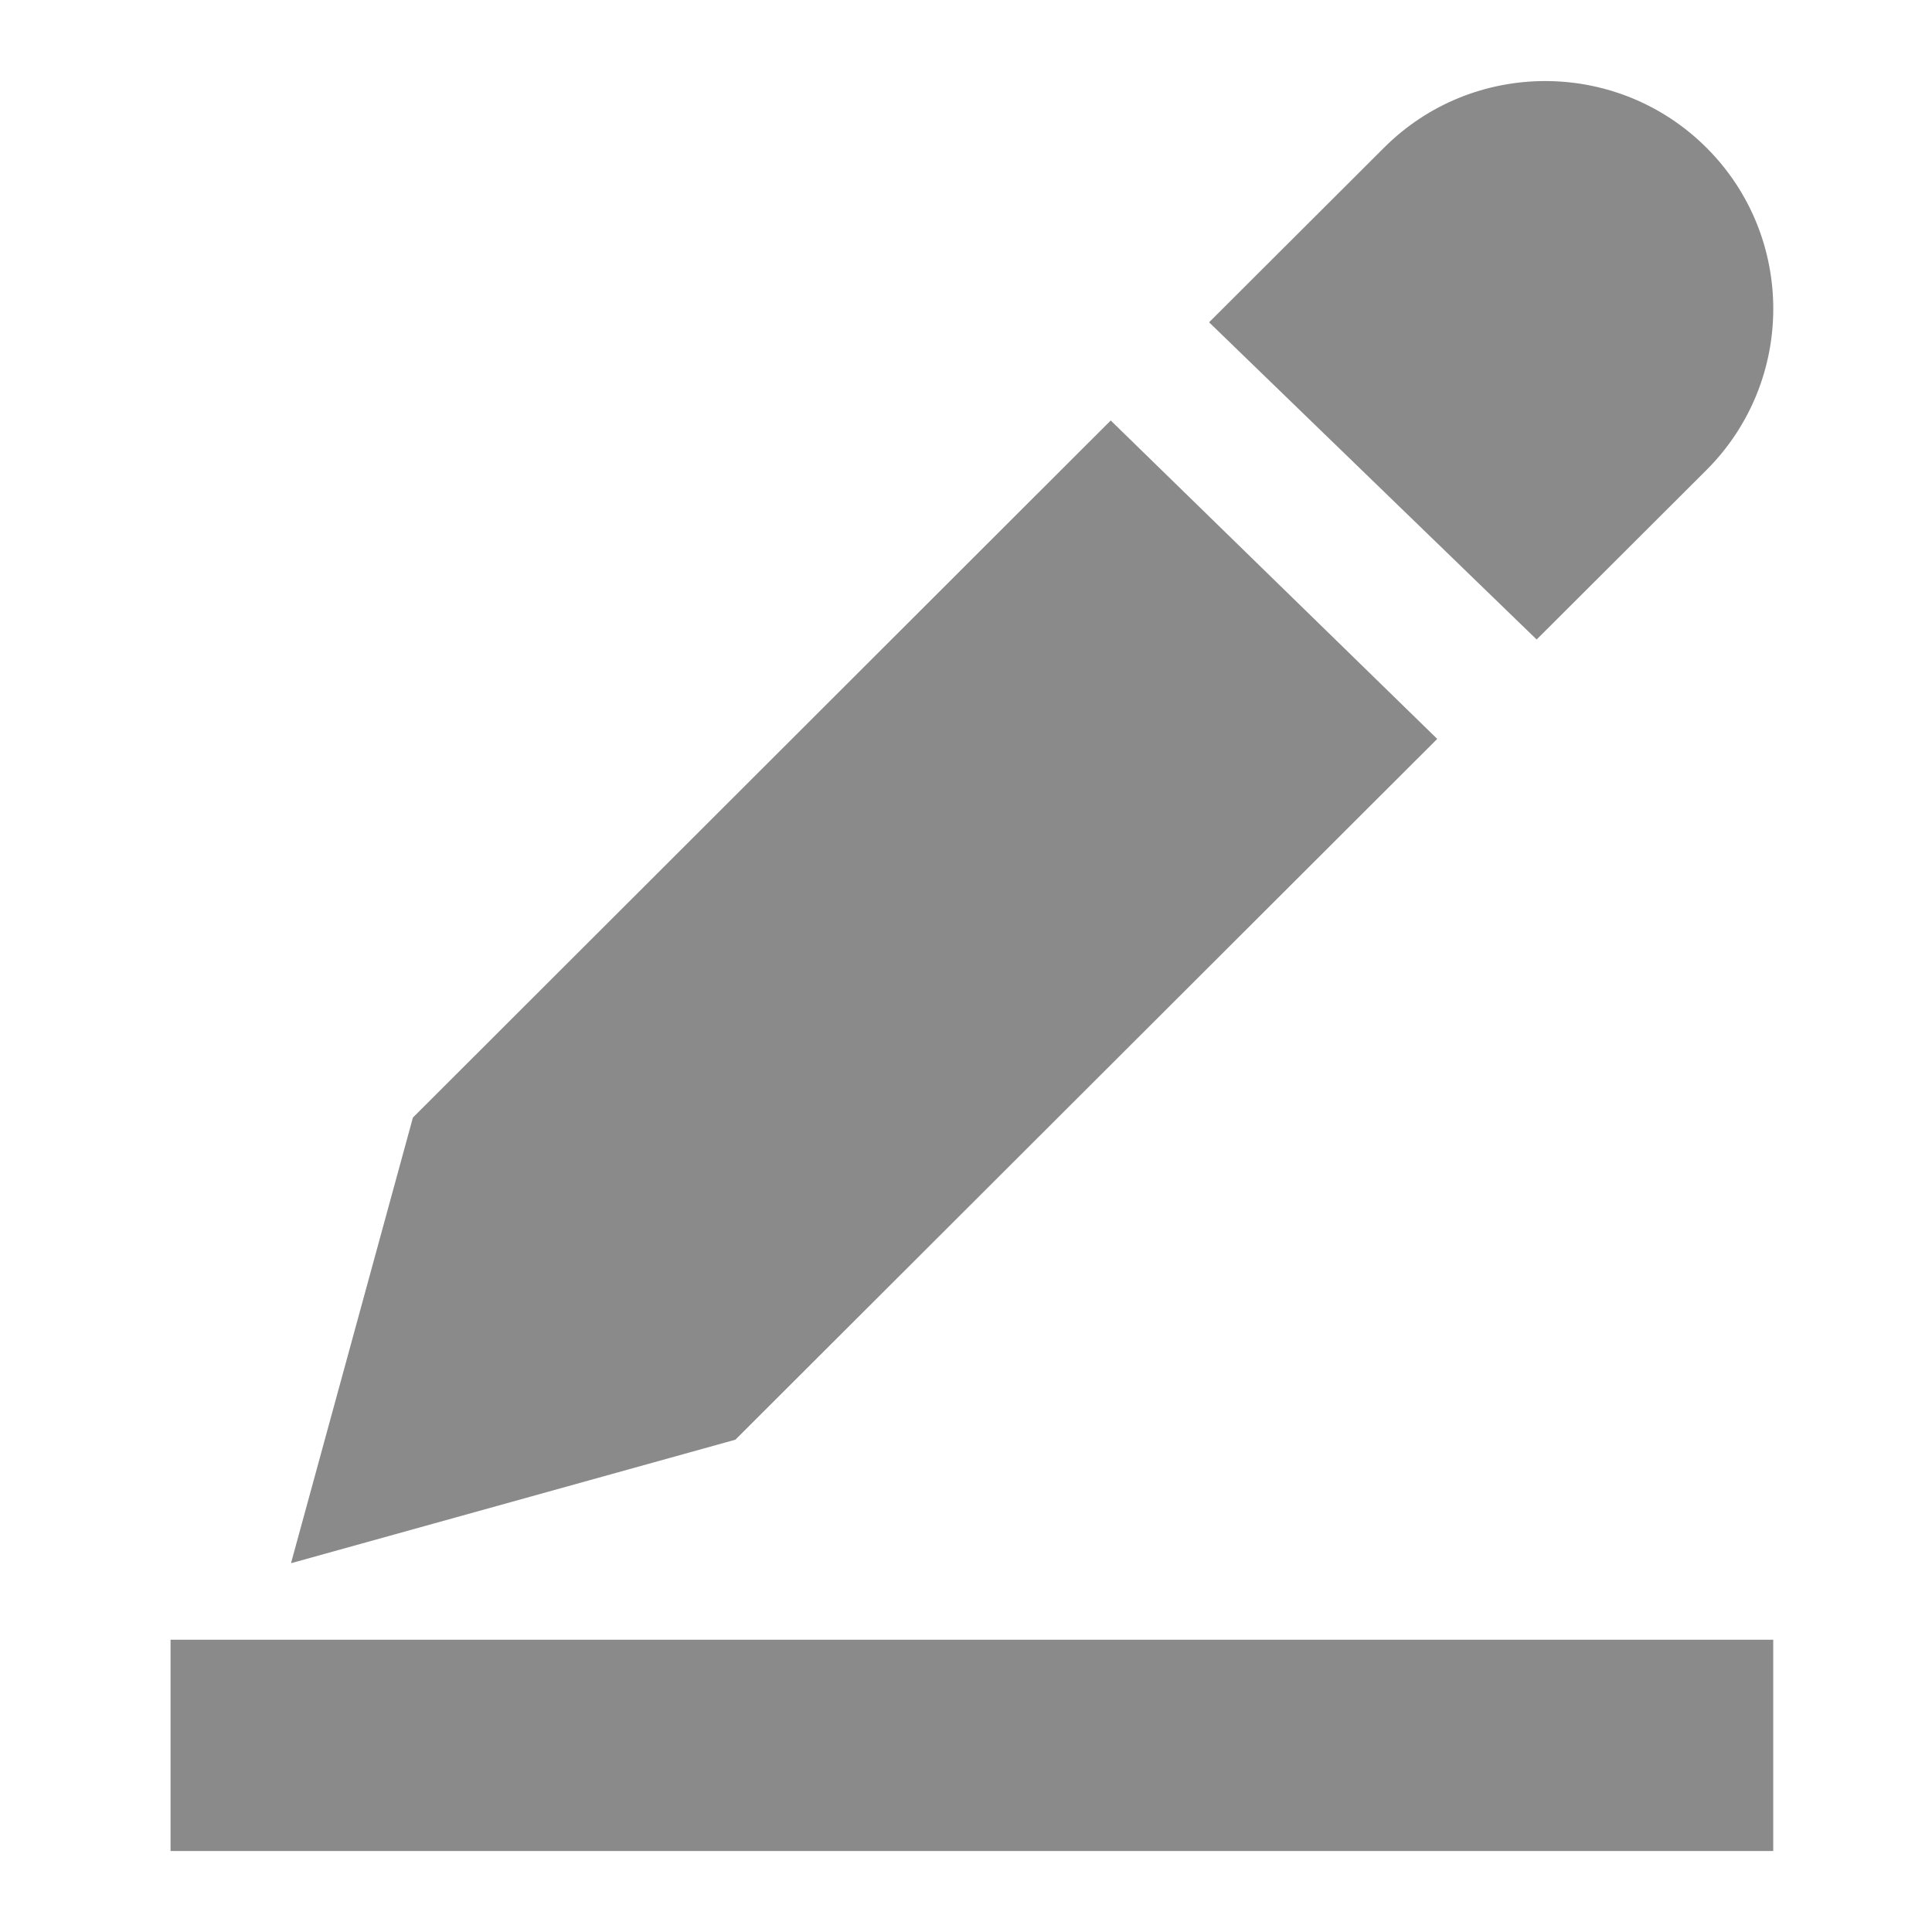 ﻿<?xml version="1.0" encoding="utf-8"?>
<svg version="1.1" xmlns:xlink="http://www.w3.org/1999/xlink" width="11px" height="11px" xmlns="http://www.w3.org/2000/svg">
  <g transform="matrix(1 0 0 1 -912 -168 )">
    <path d="M 4.187 8.197  L 8.183 4.207  L 6.324 2.394  L 2.351 6.363  L 1.658 8.896  L 1.658 8.9  L 4.187 8.197  Z M 9.716 0.841  C 9.209 0.335  8.386 0.335  7.88 0.841  L 6.884 1.835  L 8.749 3.641  L 9.716 2.676  C 10.223 2.169  10.223 1.347  9.716 0.841  Z M 0.971 10.539  L 0.971 9.336  L 10.096 9.336  L 10.096 10.539  L 0.971 10.539  Z " fill-rule="nonzero" fill="#8a8a8a" stroke="none" transform="matrix(1 0 0 1 912 168 )" />
  </g>
</svg>